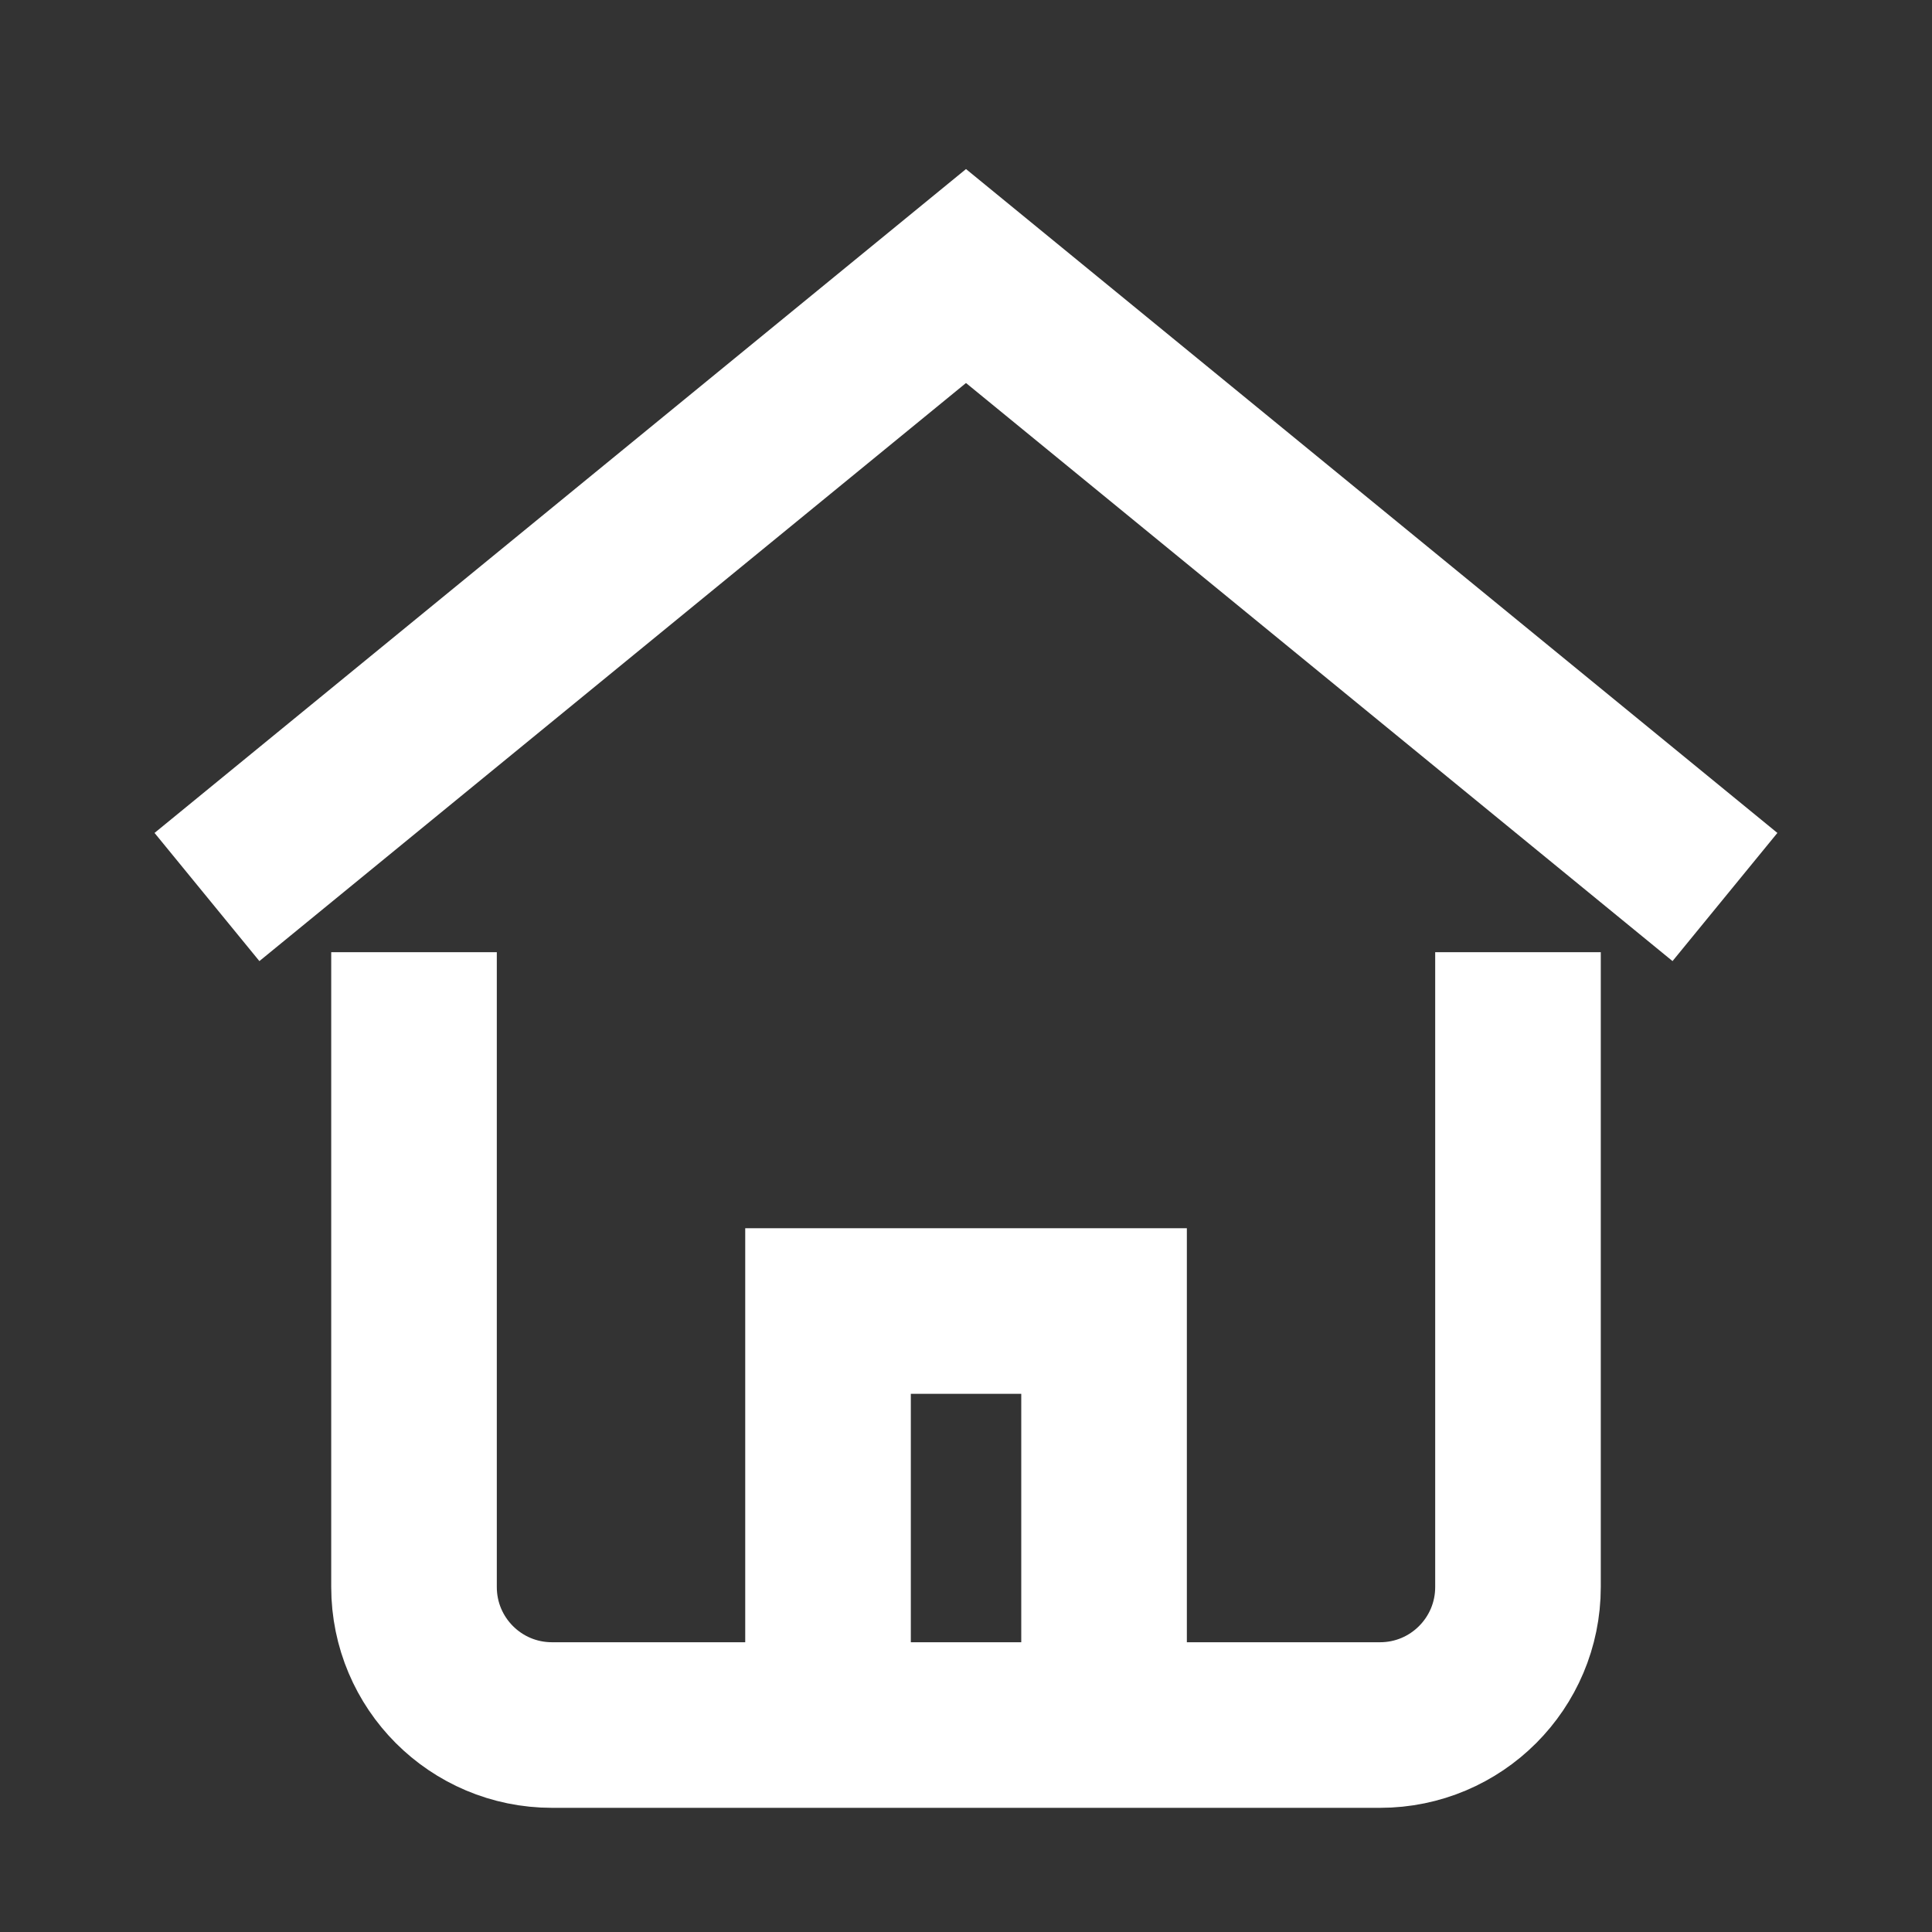 <svg width="24" height="24" viewBox="0 0 24 24" fill="none" xmlns="http://www.w3.org/2000/svg">
<rect x="0" y="0" width="24" height="24" fill="#333333" stroke="none"/>
<path d="M2.571 11.143L12 3.429L21.428 11.143" stroke="white" stroke-width="2.057" stroke-miterlimit="10"/>
<path d="M10.286 21.429L10.286 16.286H13.715L13.715 21.429" stroke="white" stroke-width="2.057" stroke-miterlimit="10"/>
<path d="M5.143 12.857L5.143 19.714C5.143 20.662 5.91 21.429 6.857 21.429L17.143 21.429C18.09 21.429 18.857 20.662 18.857 19.714V12.857" stroke="white" stroke-width="2.057" stroke-miterlimit="10" stroke-linecap="square"/>
</svg>
